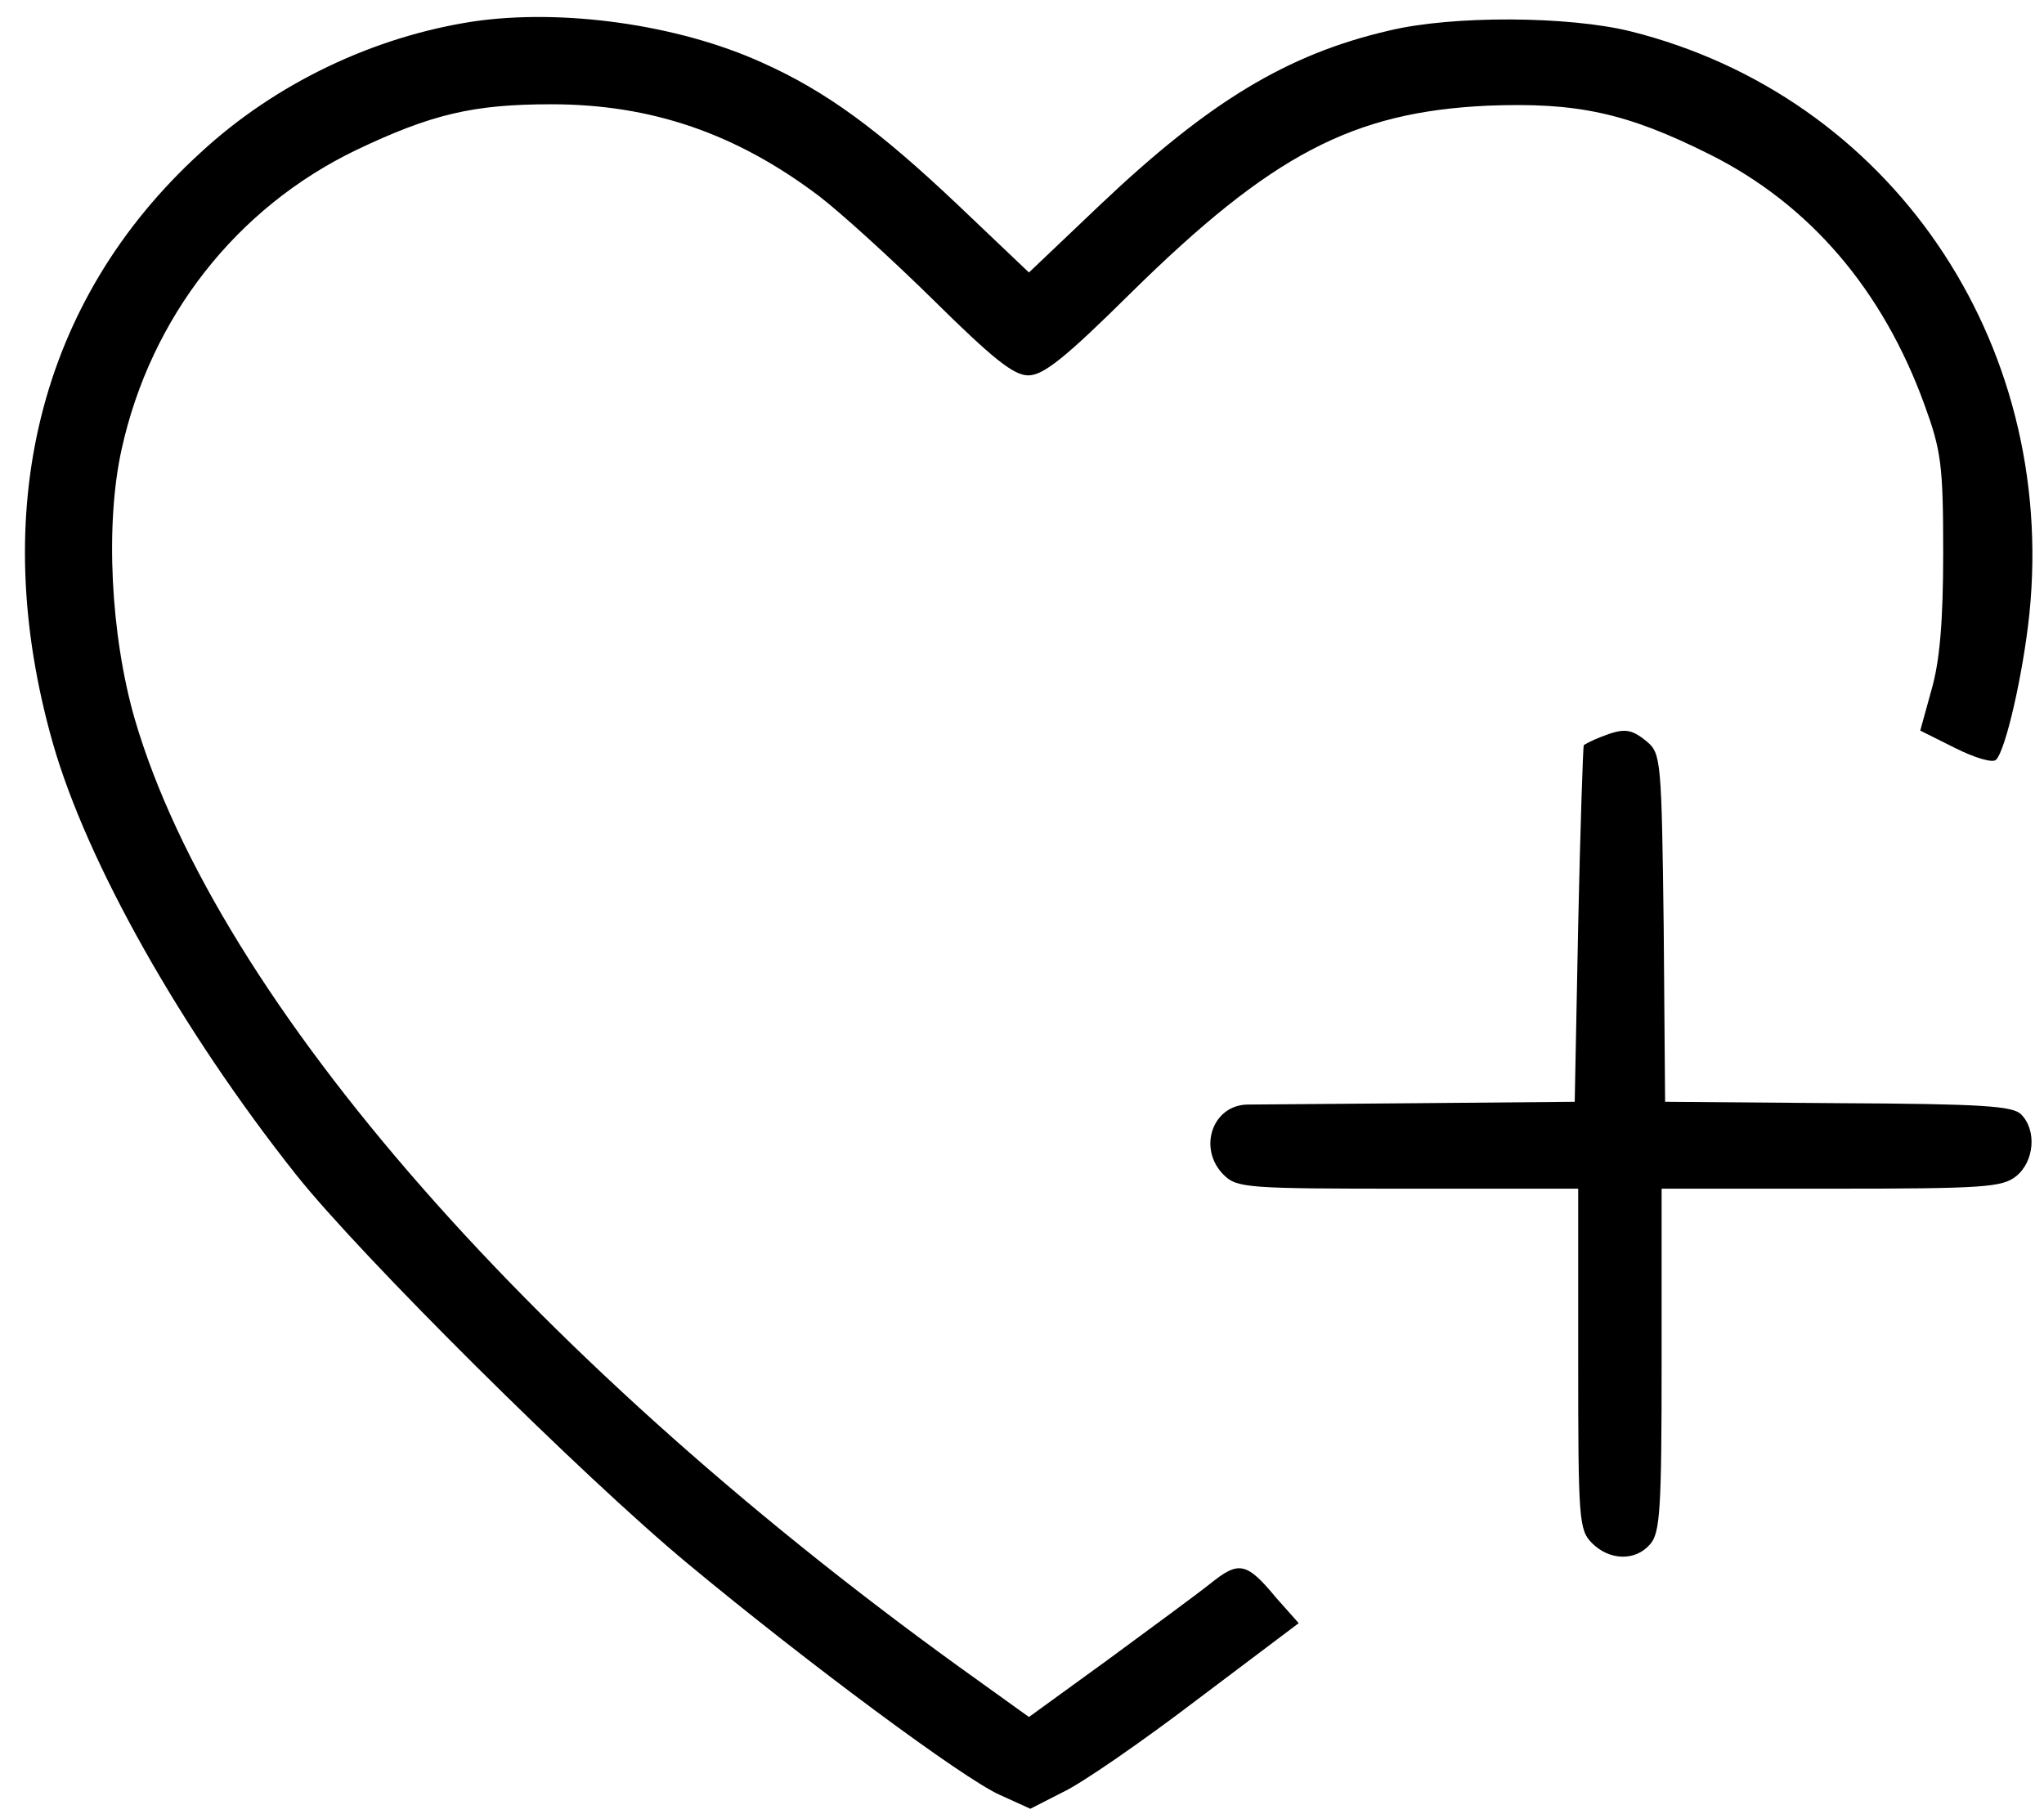<?xml version="1.0" standalone="no"?>
<!DOCTYPE svg PUBLIC "-//W3C//DTD SVG 20010904//EN"
 "http://www.w3.org/TR/2001/REC-SVG-20010904/DTD/svg10.dtd">
<svg version="1.0" xmlns="http://www.w3.org/2000/svg"
 width="294pt" height="261pt" viewBox="0 0 294 261"
 preserveAspectRatio="xMidYMid meet">
<g transform="translate(0,261) scale(0.1,-0.1)"
fill="#000000" stroke="none">
<path d="M680 2579 c-143 -22 -284 -89 -392 -189 -232 -212 -307 -515 -212
-849 49 -172 185 -413 350 -621 93 -117 413 -435 564 -560 171 -142 396 -309
448 -332 l44 -20 47 24 c26 12 113 72 193 133 l146 110 -32 36 c-43 52 -54 54
-95 21 -20 -16 -87 -65 -148 -110 l-113 -82 -71 51 c-634 452 -1096 978 -1215
1384 -35 121 -43 281 -19 389 42 190 165 347 337 430 109 52 169 66 281 66
144 0 266 -42 385 -132 29 -22 103 -89 164 -149 86 -85 116 -109 137 -109 22
0 54 26 147 118 203 200 320 261 514 270 128 5 199 -10 319 -70 144 -72 249
-195 309 -360 24 -66 27 -86 27 -213 0 -99 -5 -157 -17 -198 l-16 -58 50 -25
c28 -14 54 -22 59 -17 14 14 39 124 48 210 40 393 -201 745 -574 838 -89 22
-256 23 -347 1 -147 -34 -260 -103 -416 -251 l-102 -97 -102 97 c-114 108
-190 164 -282 205 -121 55 -288 78 -416 59z"/>
<path d="M2303 1550 c-13 -5 -24 -11 -25 -12 -1 -2 -5 -118 -8 -258 l-5 -255
-225 -2 c-124 -1 -235 -2 -247 -2 -50 -2 -70 -64 -33 -101 19 -19 33 -20 265
-20 l245 0 0 -245 c0 -232 1 -246 20 -265 25 -25 62 -26 83 -2 15 16 17 50 17
265 l0 247 244 0 c220 0 246 2 266 18 26 21 30 66 7 89 -12 12 -56 15 -263 16
l-249 2 -2 250 c-3 241 -4 251 -24 268 -23 19 -33 20 -66 7z"/>
</g>
</svg>
